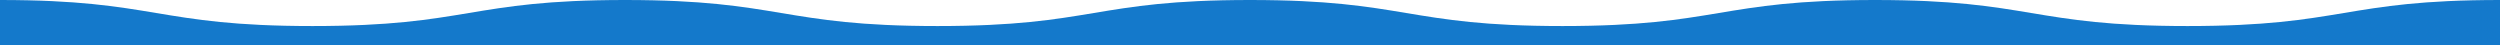 <?xml version="1.0" encoding="utf-8"?>
<!-- Generator: Adobe Illustrator 22.0.1, SVG Export Plug-In . SVG Version: 6.00 Build 0)  -->
<svg version="1.1" id="Layer_1" xmlns="http://www.w3.org/2000/svg" xmlns:xlink="http://www.w3.org/1999/xlink" x="0px" y="0px"
	 viewBox="0 0 3840 69.4" style="enable-background:new 0 0 3840 69.4;" xml:space="preserve">
<style type="text/css">
	.st0{fill:#1479CB;}
</style>
<path class="st0" d="M0,0v69.4h3840V0c-240,0-240,40-480,40S3120,0,2880,0s-240,40-480,40S2160,0,1920,0s-240,40-480,40
	S1200,0,960,0S720,40,480,40S240,0,0,0z"/>
</svg>
